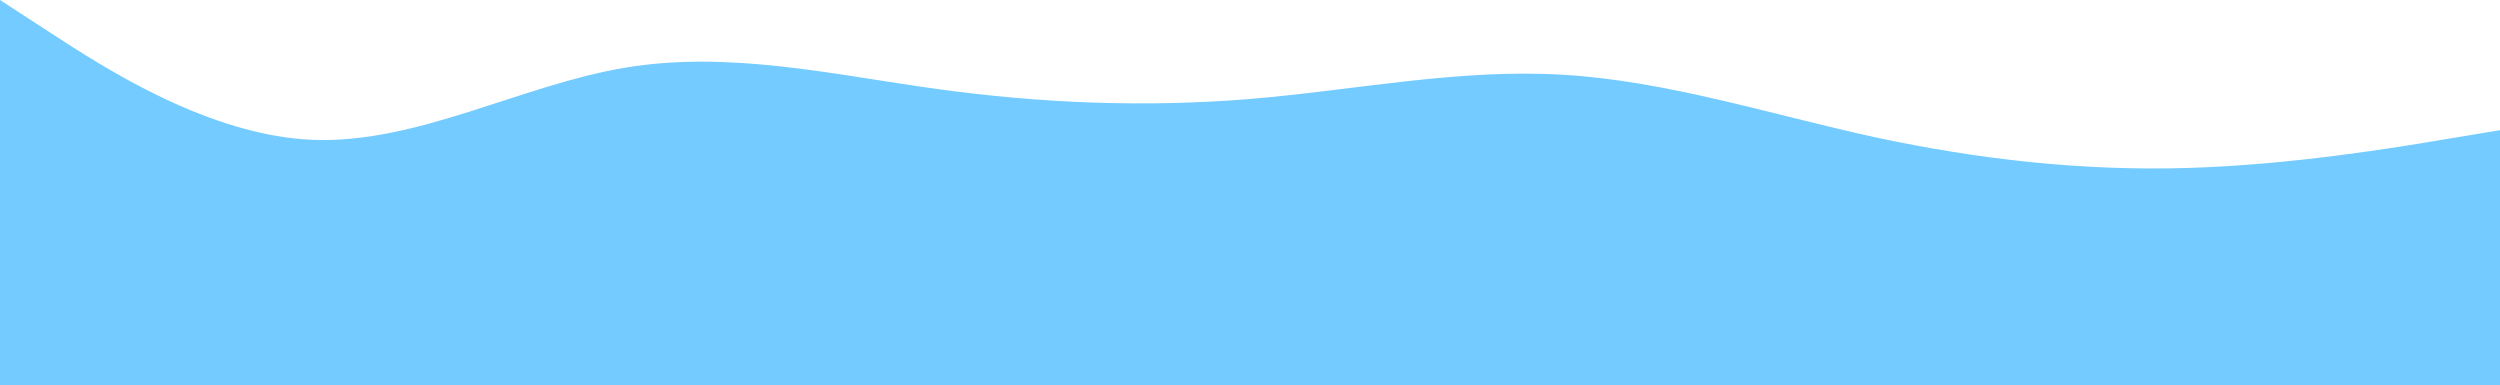 <svg xmlns="http://www.w3.org/2000/svg" xmlns:xlink="http://www.w3.org/1999/xlink" id="visual" version="1.1" viewBox="0 393 960 148"><path d="M0 393L20 406C40 419 80 445 120 446.7C160 448.3 200 425.7 240 419C280 412.3 320 421.7 360 427.2C400 432.7 440 434.3 480 431C520 427.7 560 419.3 600 421.7C640 424 680 437 720 445.7C760 454.3 800 458.7 840 457.5C880 456.3 920 449.7 940 446.3L960 443L960 541L940 541C920 541 880 541 840 541C800 541 760 541 720 541C680 541 640 541 600 541C560 541 520 541 480 541C440 541 400 541 360 541C320 541 280 541 240 541C200 541 160 541 120 541C80 541 40 541 20 541L0 541Z" fill="#73cbff" stroke-linecap="round" stroke-linejoin="miter"></path></svg>
